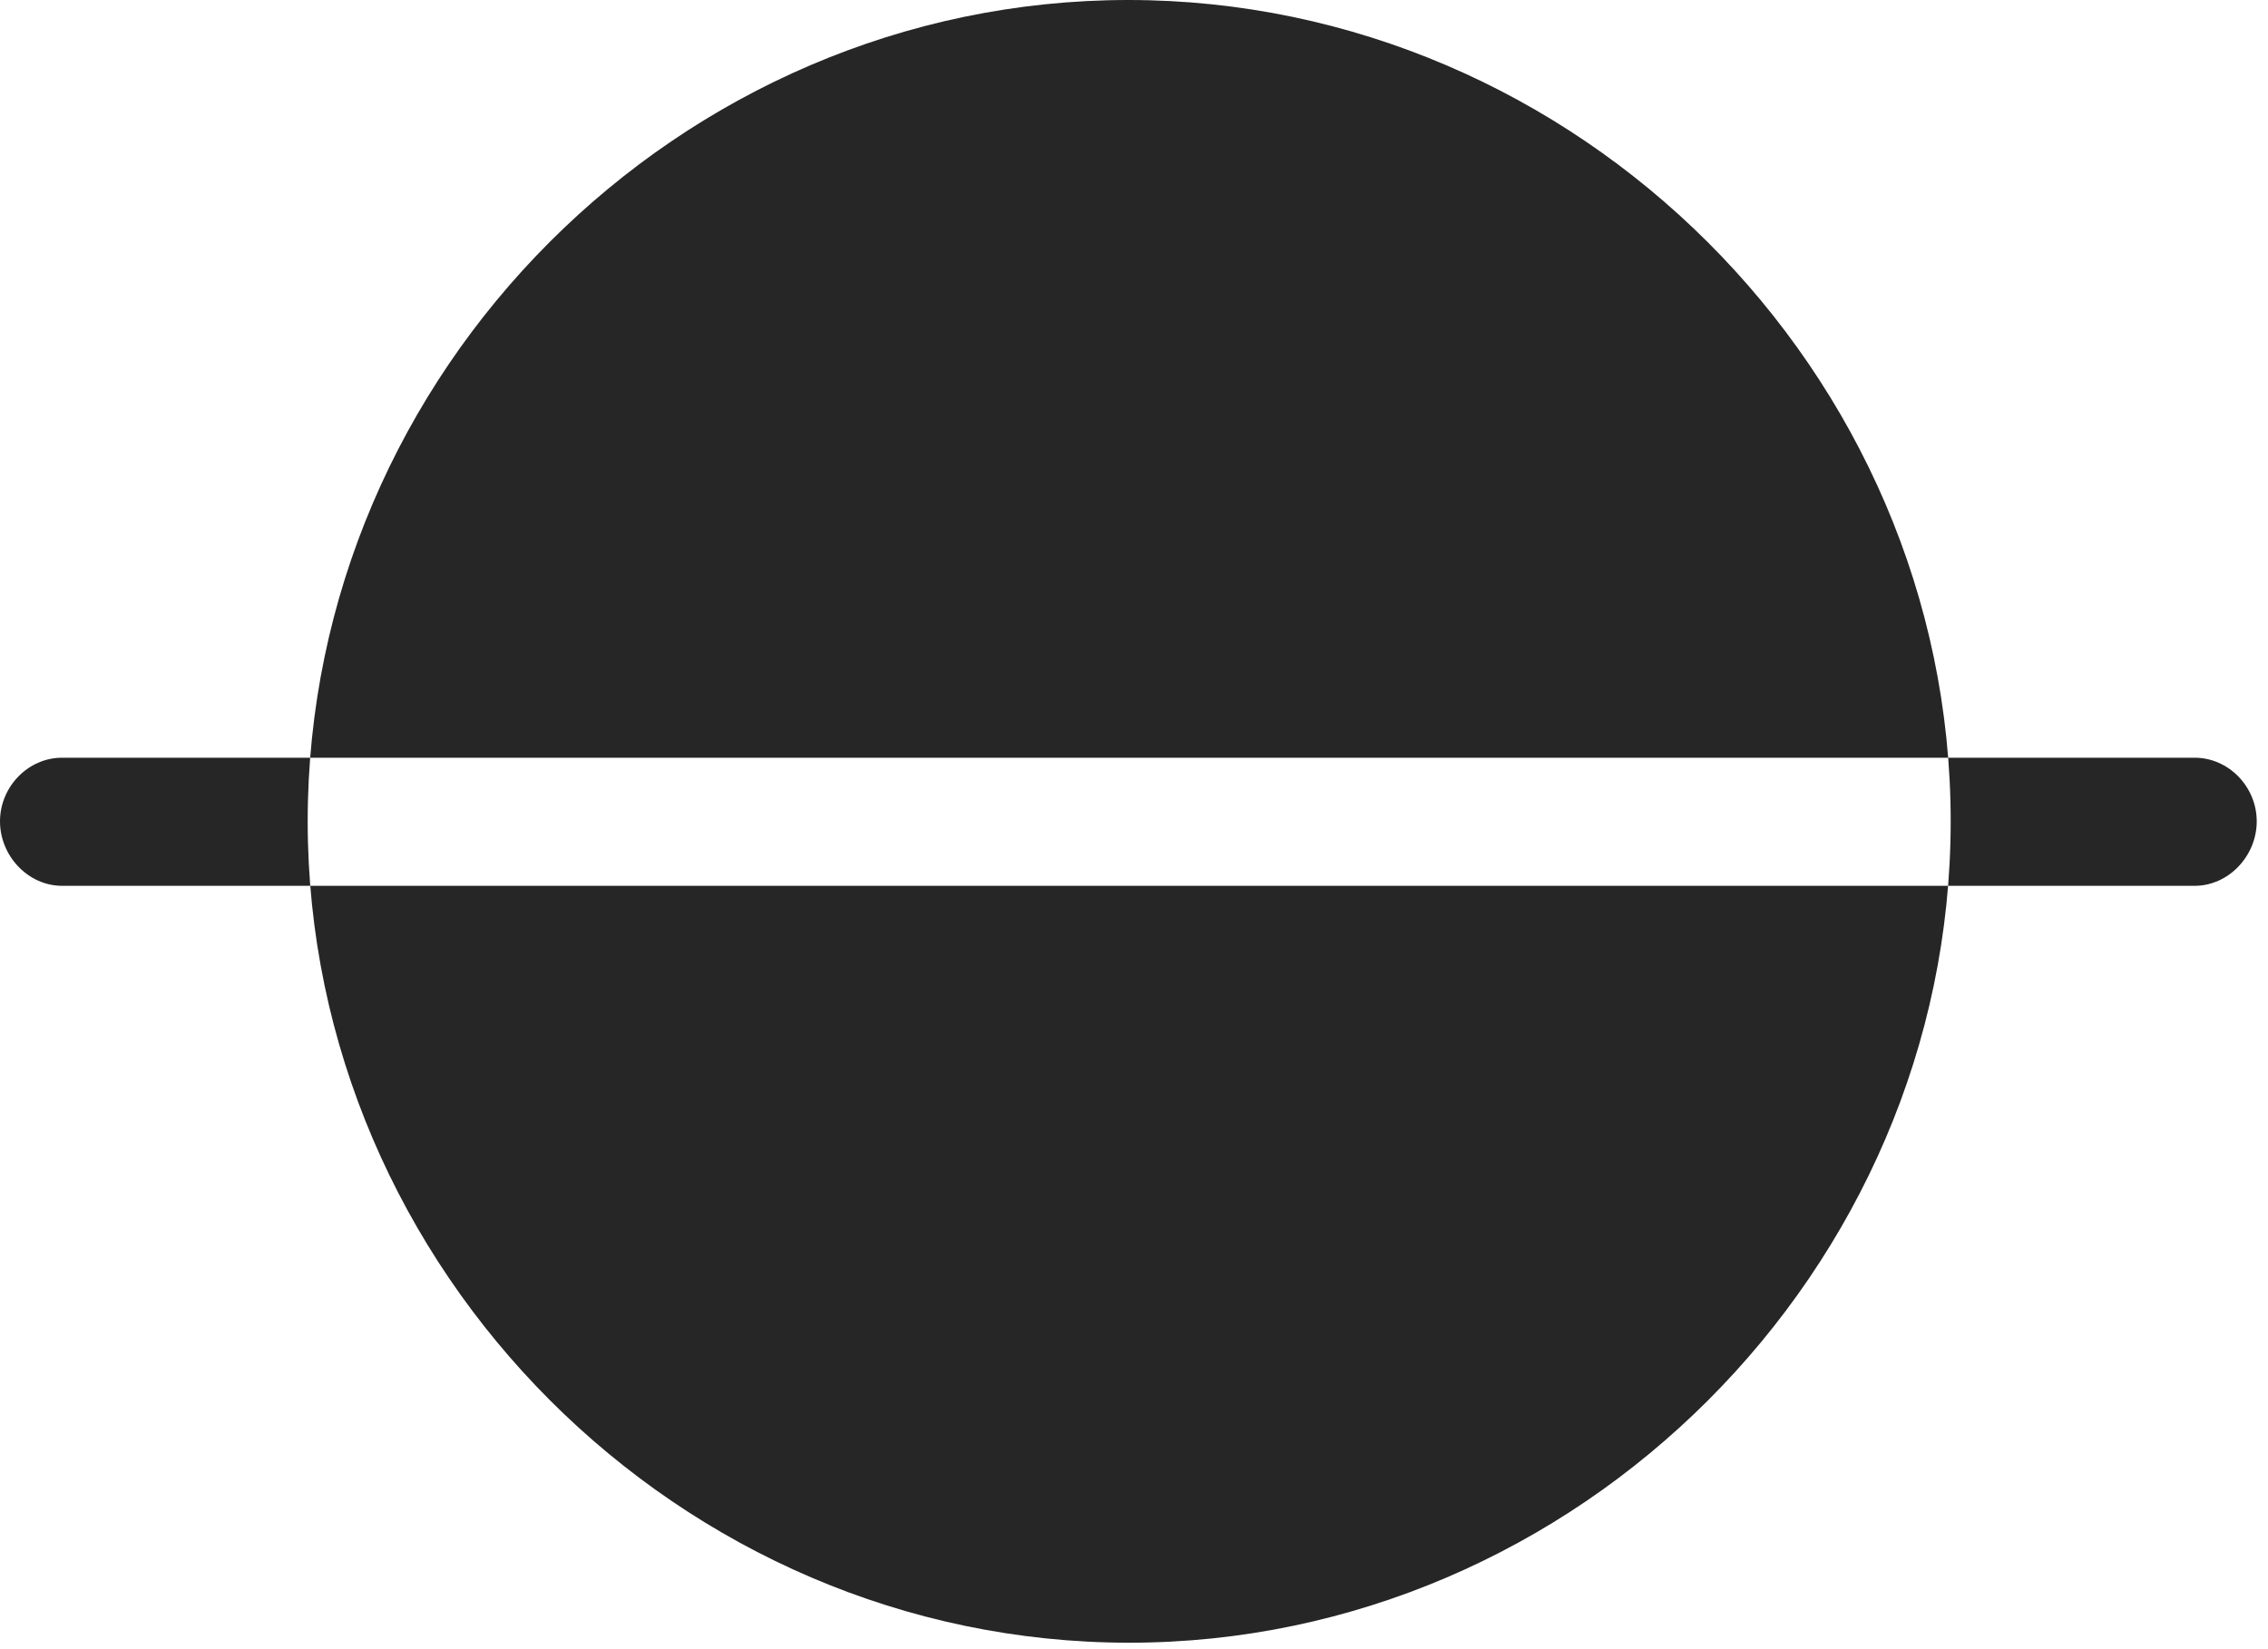 <svg width="33" height="24" viewBox="0 0 33 24" fill="none" xmlns="http://www.w3.org/2000/svg">
<path d="M0 11.953C0 11.449 0.41 11.027 0.902 11.027H31.934C32.426 11.027 32.836 11.449 32.836 11.953C32.836 12.457 32.426 12.891 31.934 12.891H0.902C0.41 12.891 0 12.457 0 11.953ZM16.43 23.906C22.957 23.906 28.383 18.48 28.383 11.953C28.383 5.414 22.945 0 16.418 0C9.879 0 4.477 5.414 4.477 11.953C4.477 18.48 9.891 23.906 16.43 23.906Z" fill="black" fill-opacity="0.85"/>
</svg>
